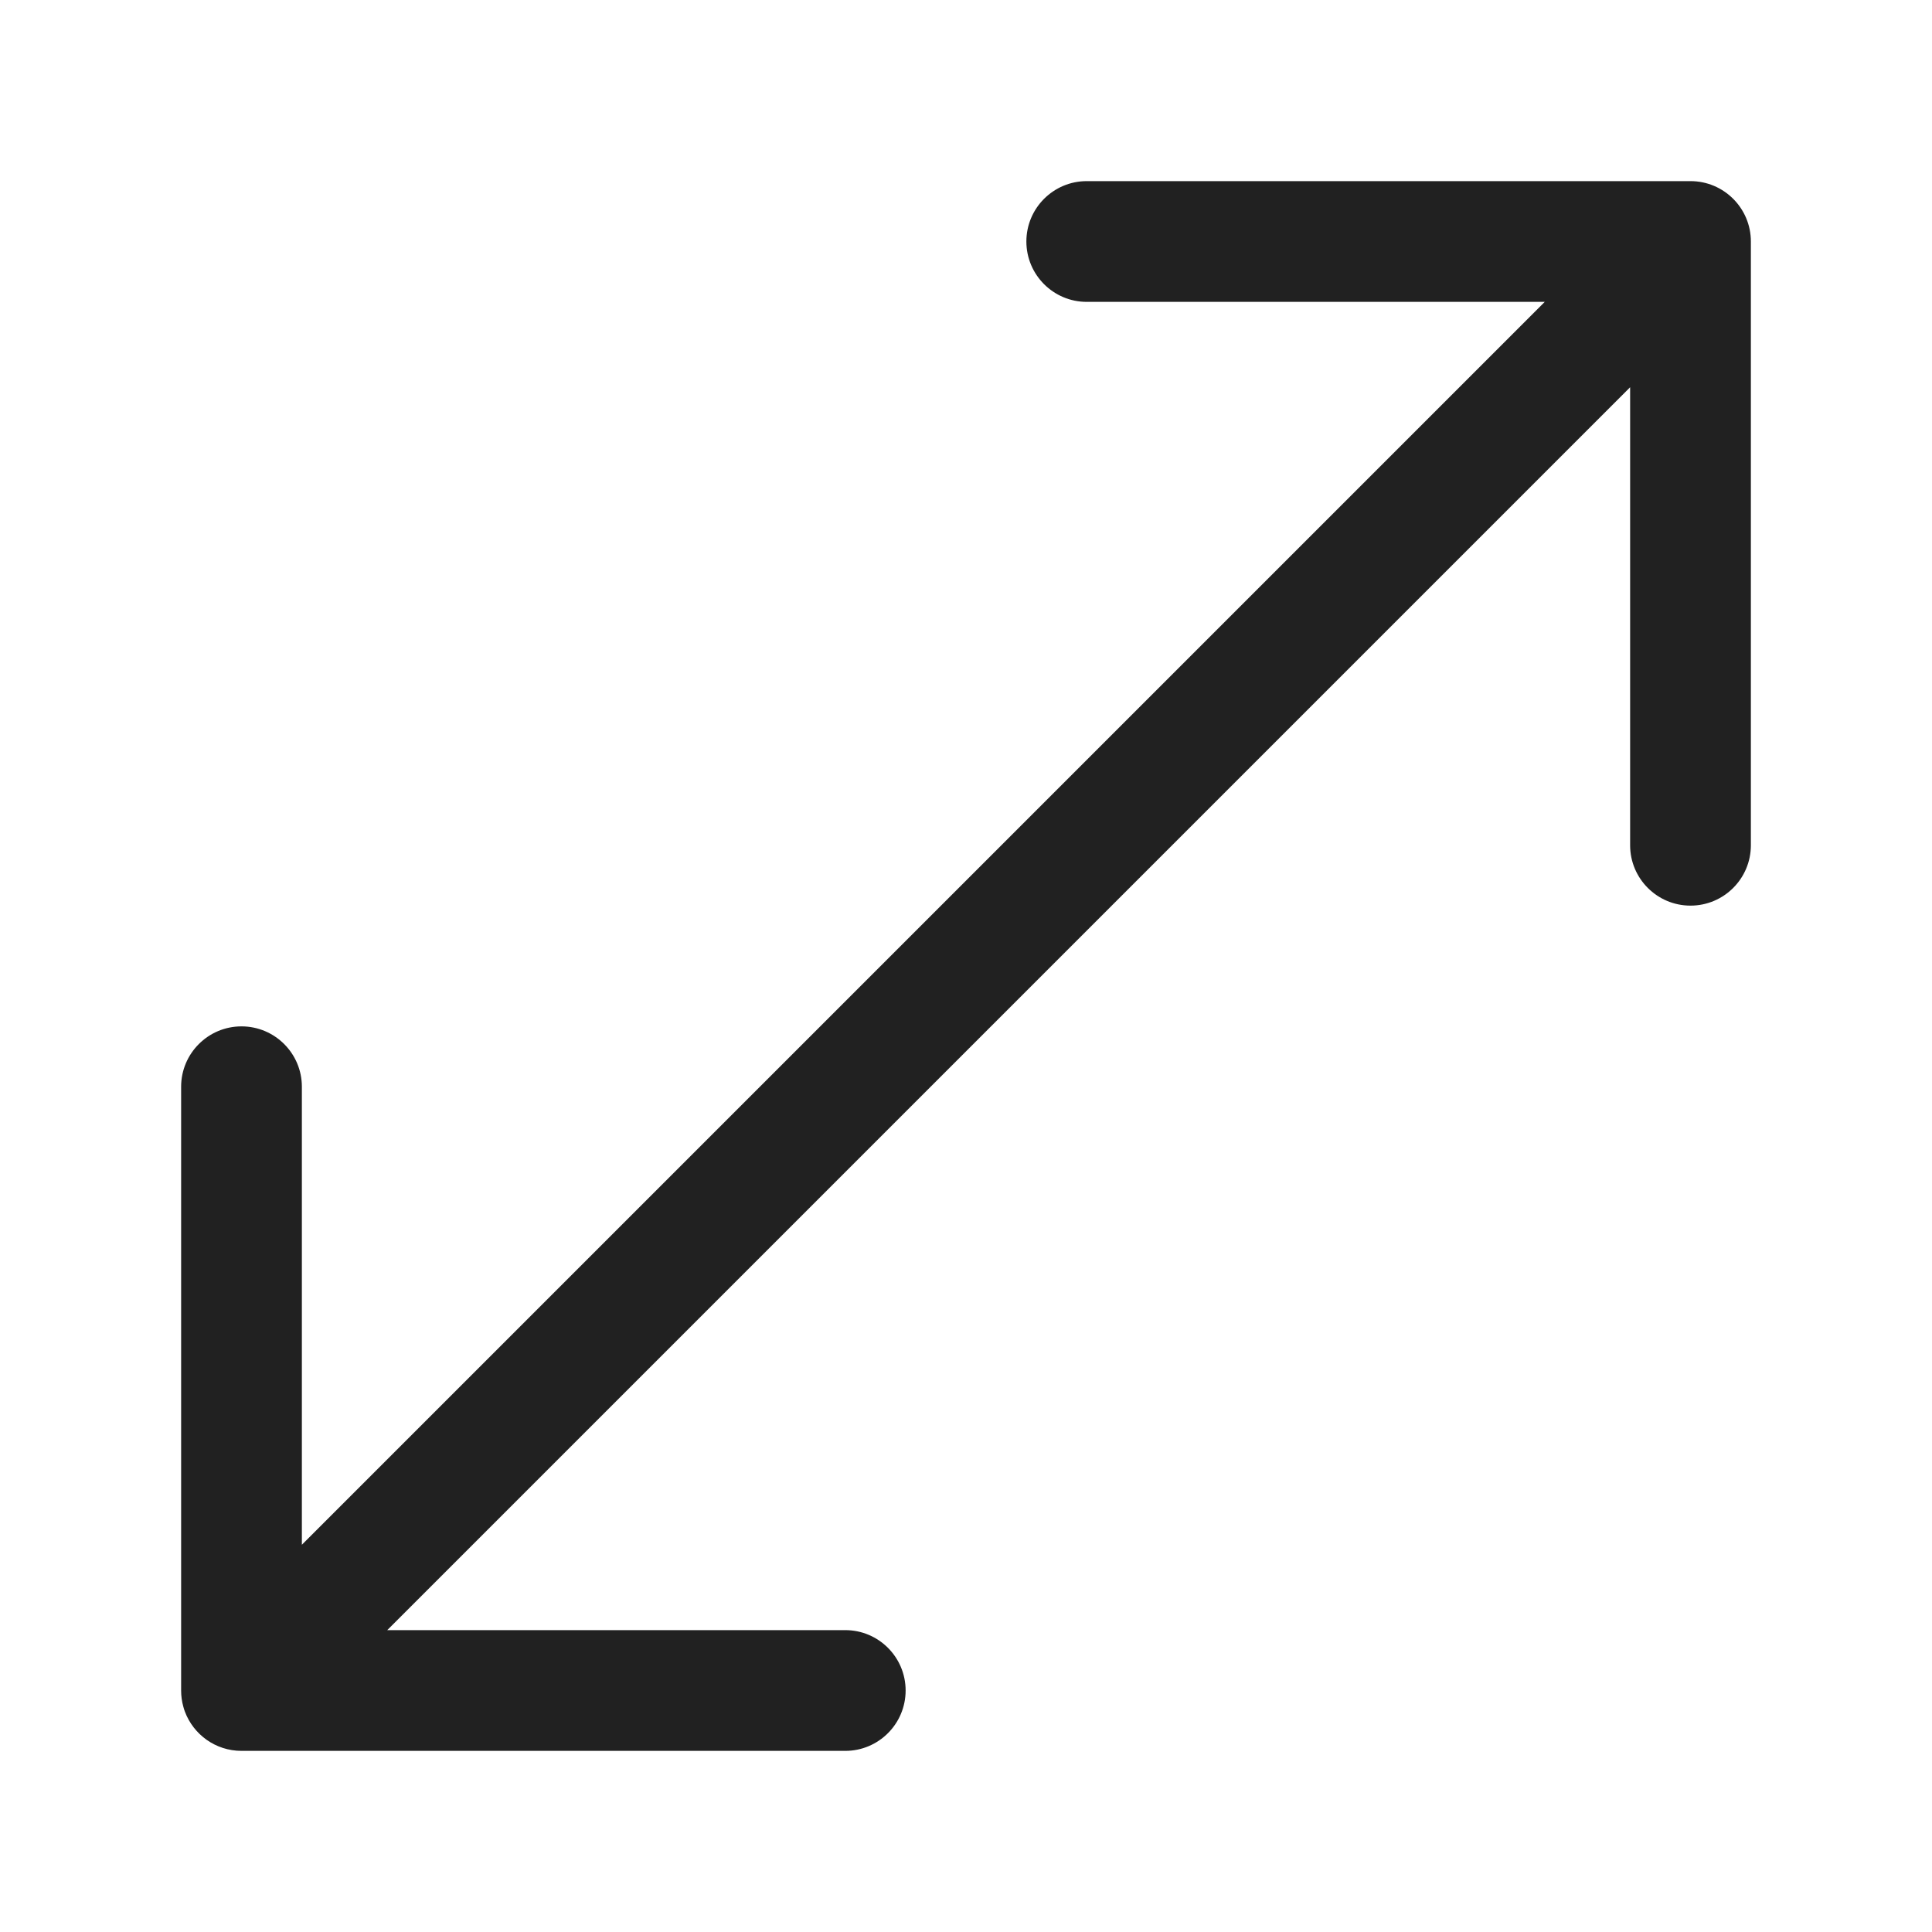 <svg width="32" height="32" viewBox="0 0 32 32" fill="none" xmlns="http://www.w3.org/2000/svg">
<path d="M28 3C28.552 3 29 3.448 29 4V14C29 14.552 28.552 15 28 15C27.448 15 27 14.552 27 14V6.414L6.414 27H14C14.552 27 15 27.448 15 28C15 28.552 14.552 29 14 29H4C3.57 29 3.204 28.729 3.062 28.349C3.052 28.322 3.043 28.294 3.036 28.266C3.012 28.181 3 28.092 3 28L3 18C3 17.448 3.448 17 4 17C4.552 17 5 17.448 5 18L5 25.586L25.586 5L18 5C17.448 5 17 4.552 17 4C17 3.448 17.448 3 18 3H28Z" fill="#212121"/>
</svg>
